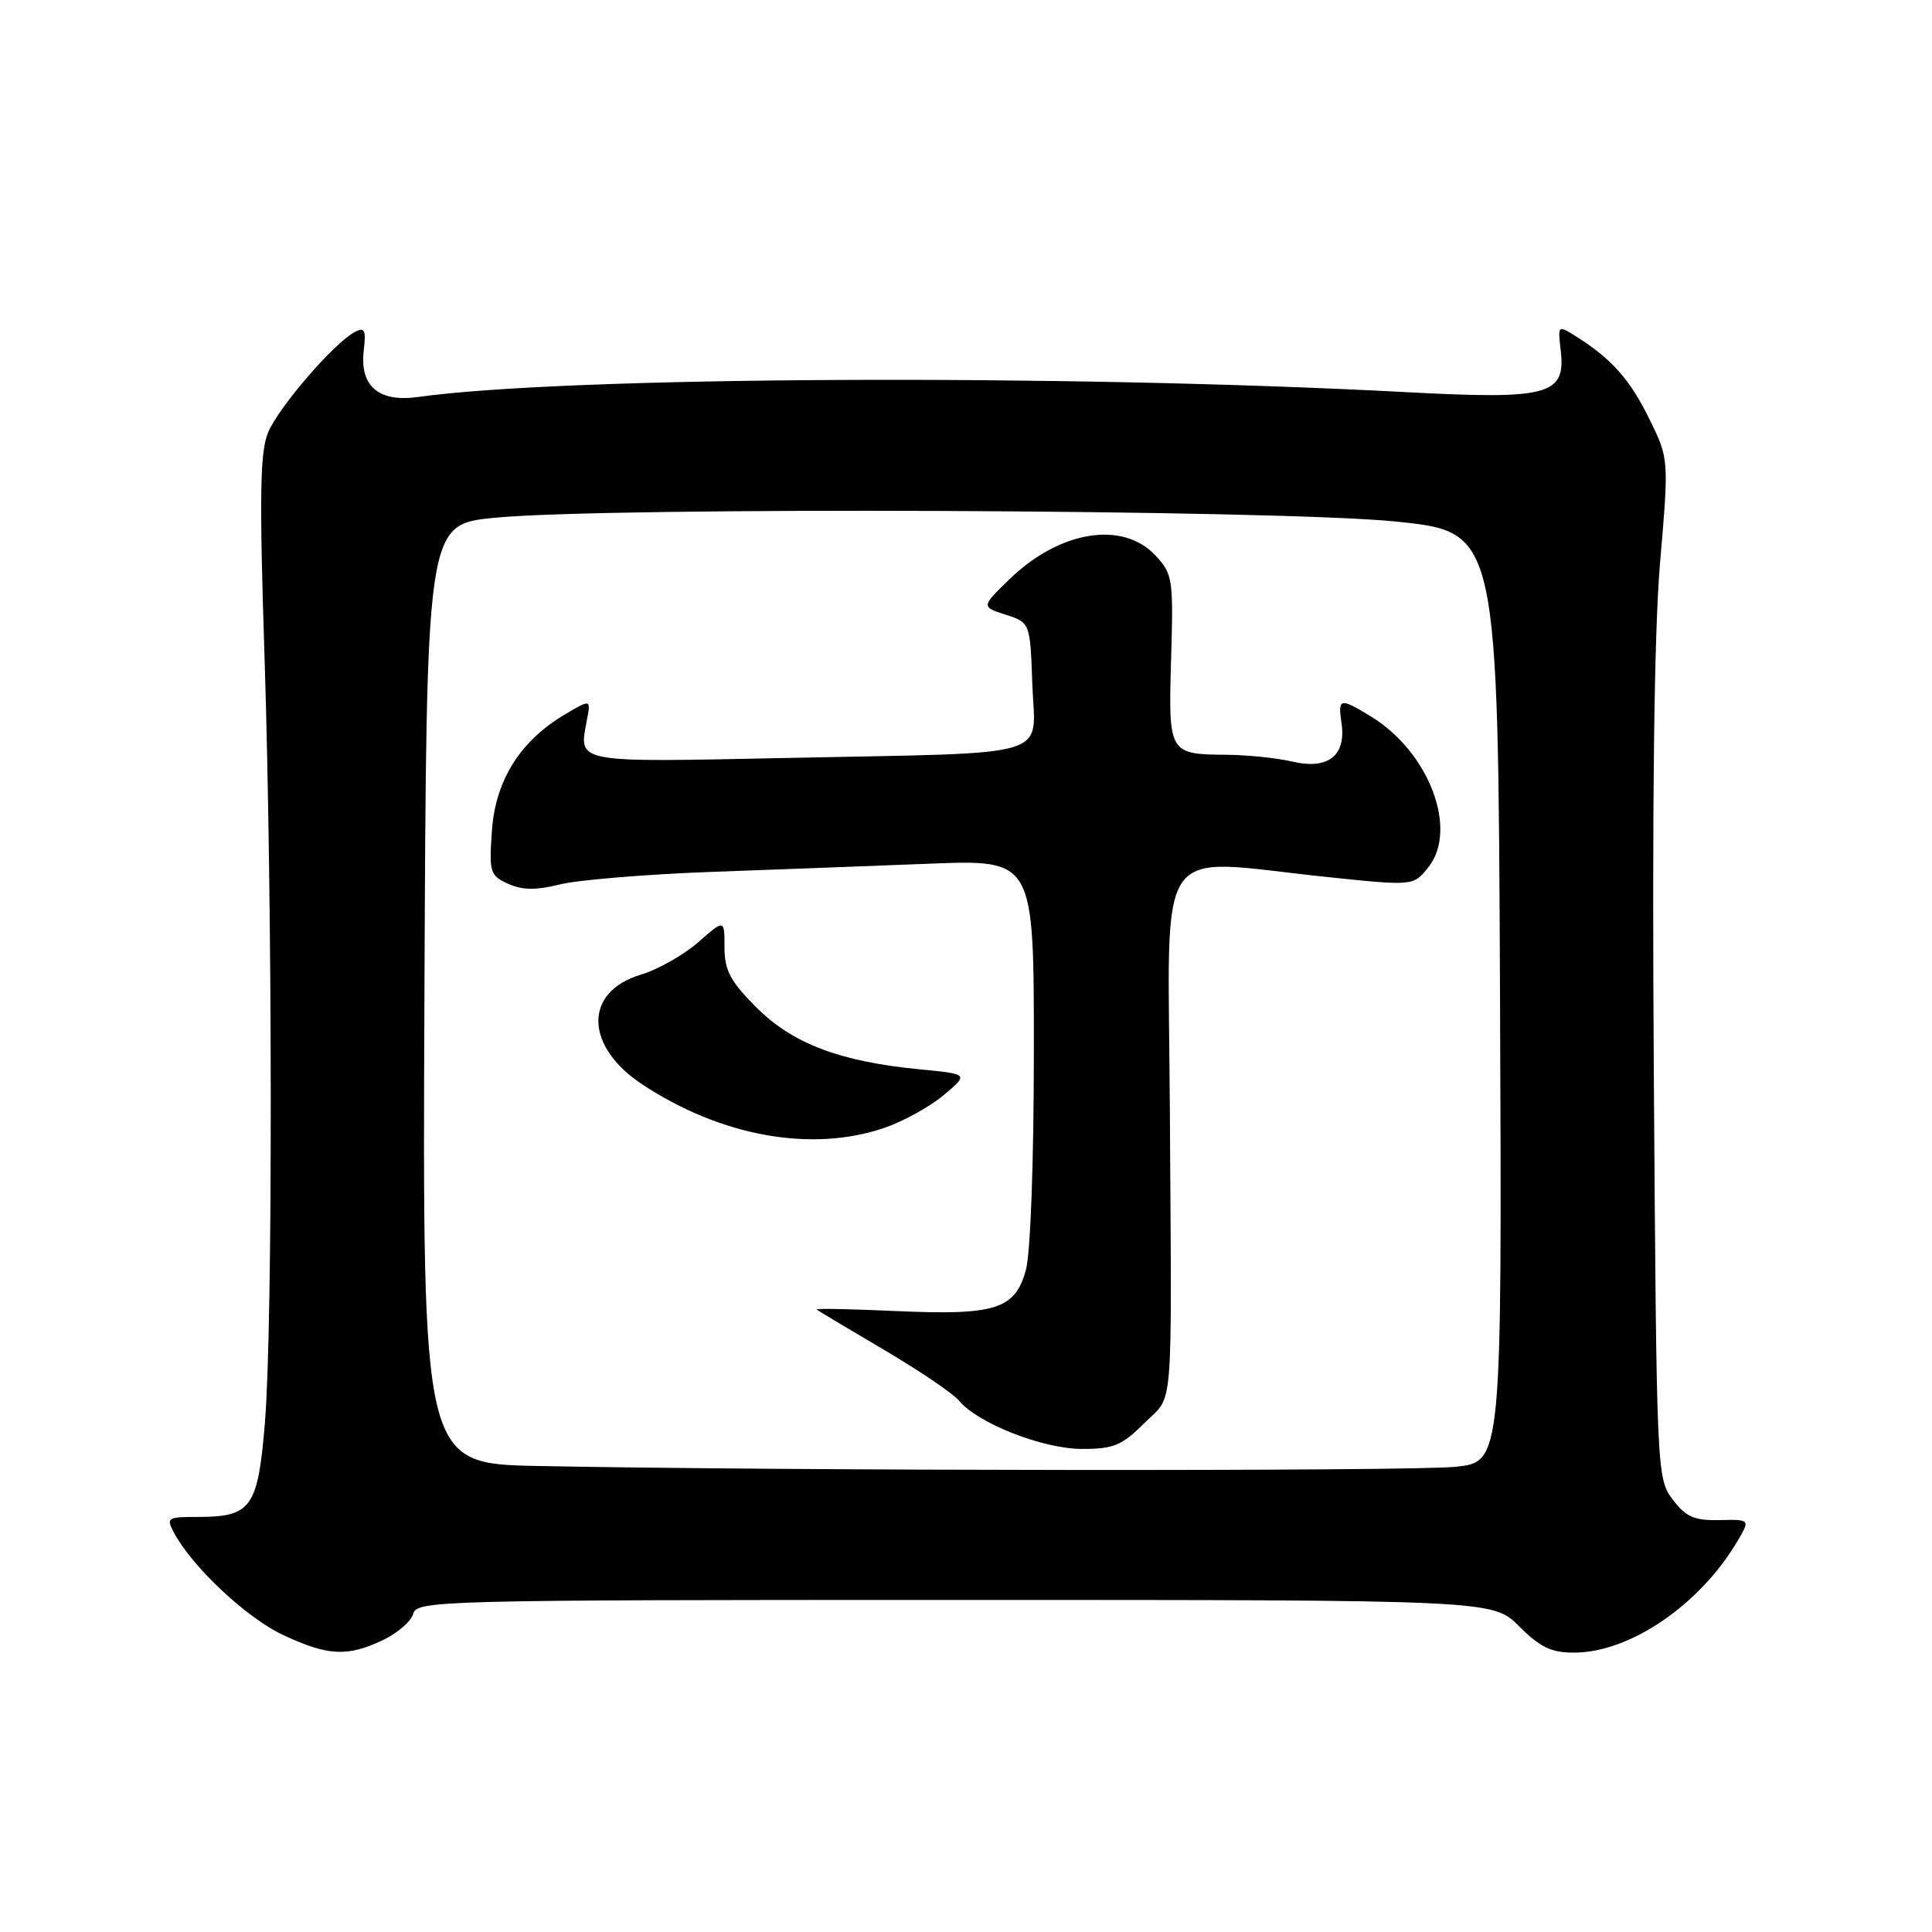 <?xml version="1.0" encoding="UTF-8" standalone="no"?>
<!DOCTYPE svg PUBLIC "-//W3C//DTD SVG 1.1//EN" "http://www.w3.org/Graphics/SVG/1.1/DTD/svg11.dtd" >
<svg xmlns="http://www.w3.org/2000/svg" xmlns:xlink="http://www.w3.org/1999/xlink" version="1.1" viewBox="0 0 256 256">
 <g >
 <path fill="currentColor"
d=" M 50.74 217.32 C 52.69 216.39 54.50 214.82 54.76 213.82 C 55.21 212.08 58.44 212.00 126.52 212.00 C 197.80 212.00 197.80 212.00 201.30 215.50 C 204.10 218.30 205.57 219.00 208.65 218.98 C 216.02 218.94 225.25 212.62 230.21 204.23 C 231.92 201.33 231.92 201.33 227.84 201.42 C 224.49 201.49 223.39 201.00 221.63 198.68 C 219.53 195.89 219.50 195.14 219.14 142.18 C 218.90 106.43 219.18 83.87 219.96 74.65 C 221.14 60.81 221.14 60.81 218.59 55.60 C 216.02 50.34 213.61 47.60 208.95 44.65 C 206.41 43.04 206.41 43.04 206.80 46.43 C 207.49 52.35 205.26 52.96 186.50 51.97 C 140.84 49.54 74.94 49.86 55.41 52.60 C 50.17 53.34 47.64 51.17 48.20 46.42 C 48.52 43.68 48.32 43.29 46.98 44.01 C 44.22 45.49 36.91 53.97 35.52 57.31 C 34.45 59.87 34.36 65.71 35.05 87.00 C 36.12 120.32 36.16 175.37 35.11 188.40 C 34.19 199.76 33.32 201.00 26.27 201.00 C 22.14 201.00 21.99 201.10 23.08 203.14 C 25.49 207.64 32.70 214.40 37.50 216.64 C 43.46 219.43 46.02 219.56 50.74 217.32 Z  M 71.24 194.25 C 55.98 193.95 55.98 193.95 56.24 131.72 C 56.50 69.50 56.50 69.50 65.50 68.61 C 80.41 67.13 169.40 67.51 185.00 69.11 C 198.50 70.50 198.50 70.50 198.76 132.11 C 199.02 193.71 199.02 193.71 192.86 194.36 C 187.00 194.97 103.60 194.90 71.24 194.25 Z  M 151.60 188.60 C 155.58 184.62 155.26 188.57 155.01 146.75 C 154.80 110.50 152.57 113.78 175.77 116.20 C 187.26 117.40 187.26 117.40 189.23 114.96 C 193.28 109.96 189.37 99.63 181.63 94.92 C 177.53 92.42 177.27 92.48 177.76 95.84 C 178.39 100.12 175.98 102.02 171.28 100.92 C 169.20 100.44 165.25 100.03 162.50 100.01 C 154.86 99.95 154.81 99.86 155.18 87.23 C 155.49 76.68 155.39 76.05 153.08 73.58 C 148.73 68.95 140.37 70.33 133.75 76.76 C 130.01 80.40 130.01 80.40 133.25 81.45 C 136.50 82.50 136.50 82.50 136.79 90.70 C 137.14 100.63 140.28 99.69 104.35 100.43 C 75.98 101.02 76.68 101.15 77.75 95.51 C 78.30 92.64 78.30 92.64 75.01 94.57 C 68.99 98.09 65.68 103.30 65.19 109.98 C 64.79 115.59 64.91 116.00 67.32 117.10 C 69.21 117.96 71.01 117.98 74.19 117.19 C 76.56 116.60 85.47 115.86 94.00 115.54 C 102.53 115.23 115.69 114.74 123.25 114.44 C 137.00 113.91 137.00 113.91 136.99 139.21 C 136.99 153.86 136.55 166.10 135.93 168.30 C 134.49 173.50 131.92 174.31 118.70 173.72 C 112.76 173.45 108.04 173.36 108.20 173.51 C 108.37 173.66 112.36 176.05 117.07 178.82 C 121.79 181.60 126.29 184.64 127.07 185.59 C 129.56 188.60 138.17 191.98 143.35 191.99 C 147.54 192.00 148.66 191.54 151.60 188.60 Z  M 117.15 149.46 C 119.63 148.62 123.17 146.67 125.02 145.13 C 128.37 142.32 128.37 142.32 121.94 141.70 C 111.34 140.68 105.04 138.30 100.26 133.52 C 96.77 130.03 96.00 128.59 96.00 125.53 C 96.00 121.79 96.00 121.79 92.52 124.85 C 90.60 126.53 87.18 128.47 84.91 129.15 C 77.34 131.41 77.43 138.61 85.08 143.67 C 95.50 150.57 107.53 152.74 117.15 149.46 Z "/>
</g>
</svg>